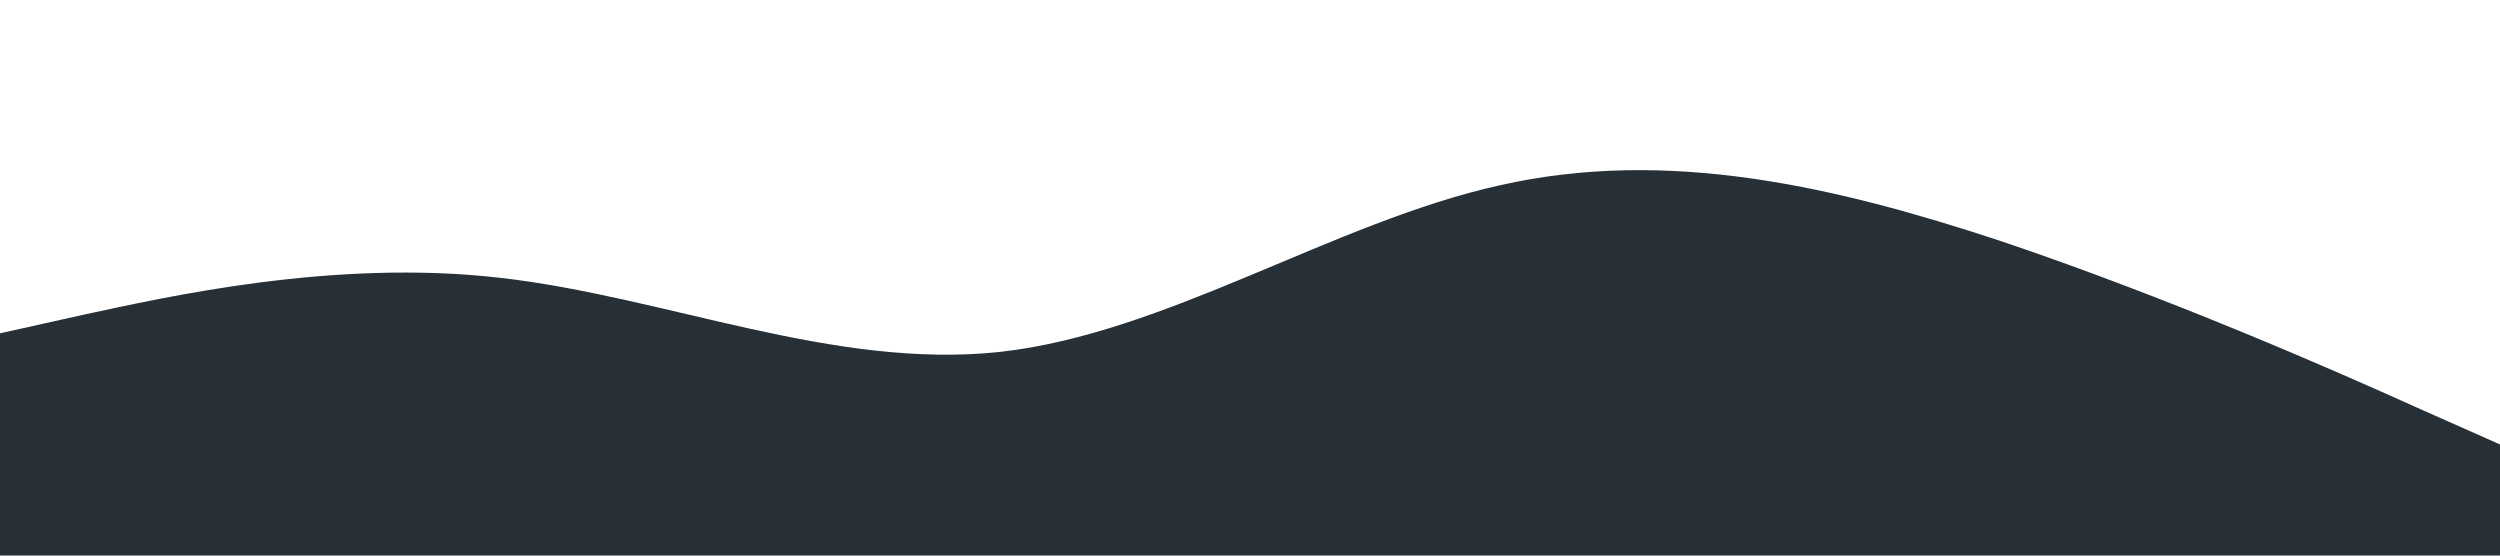 <?xml version="1.0" standalone="no"?><svg xmlns="http://www.w3.org/2000/svg" viewBox="0 0 1440 320"><path fill="#273036" fill-opacity="1" d="M0,192L48,181.3C96,171,192,149,288,160C384,171,480,213,576,202.7C672,192,768,128,864,106.7C960,85,1056,107,1152,138.7C1248,171,1344,213,1392,234.7L1440,256L1440,320L1392,320C1344,320,1248,320,1152,320C1056,320,960,320,864,320C768,320,672,320,576,320C480,320,384,320,288,320C192,320,96,320,48,320L0,320Z"></path></svg>